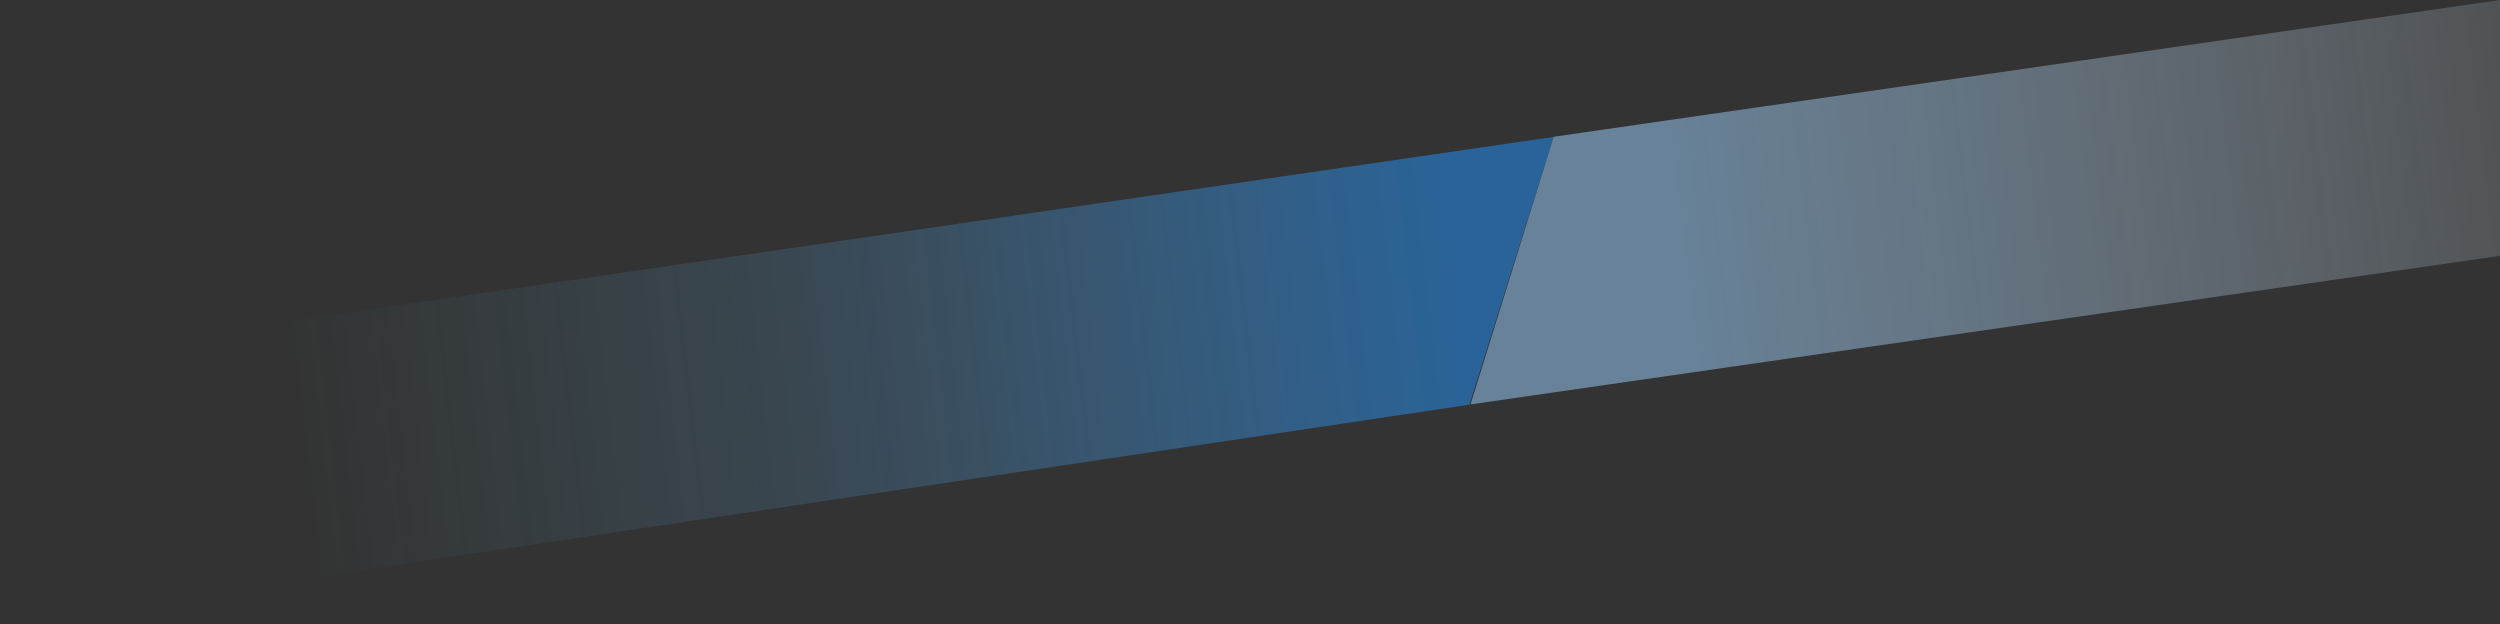 <svg width="1159.22" height="289.37" preserveAspectRatio="xMinYMid" xmlns="http://www.w3.org/2000/svg" xmlns:xlink="http://www.w3.org/1999/xlink" viewBox="0 0 1159.22 289.37"><rect x="0" y="0" width="1159.22" height="289.37" fill="#333333" stroke="none"/><defs><style>.cls-1{opacity:0.55;fill:url(#Безымянный_градиент_337);}.cls-2{opacity:0.5;fill:url(#Безымянный_градиент_334);}</style><linearGradient id="Безымянный_градиент_337" x1="138.53" y1="201.85" x2="679.1" y2="139.82" gradientUnits="userSpaceOnUse"><stop offset="0" stop-color="#59c7e9" stop-opacity="0"/><stop offset="0.43" stop-color="#59abe9" stop-opacity="0.3"/><stop offset="1" stop-color="#218bed"/></linearGradient><linearGradient id="Безымянный_градиент_334" x1="767.69" y1="112.36" x2="1348.34" y2="41.7" gradientUnits="userSpaceOnUse"><stop offset="0.01" stop-color="#9cd1ff"/><stop offset="1" stop-color="#fff" stop-opacity="0.03"/></linearGradient></defs><title>3 vicash</title><g id="Слой_2" data-name="Слой 2"><g id="Слой_1-2" data-name="Слой 1"><polygon class="cls-1" points="0 289.37 681.36 187.64 720.44 63.46 2.23 168.21 0 289.37"/><polygon class="cls-2" points="1159.22 0 720.45 63.41 681.86 187.52 1159.22 118.61 1159.22 0"/></g></g></svg>